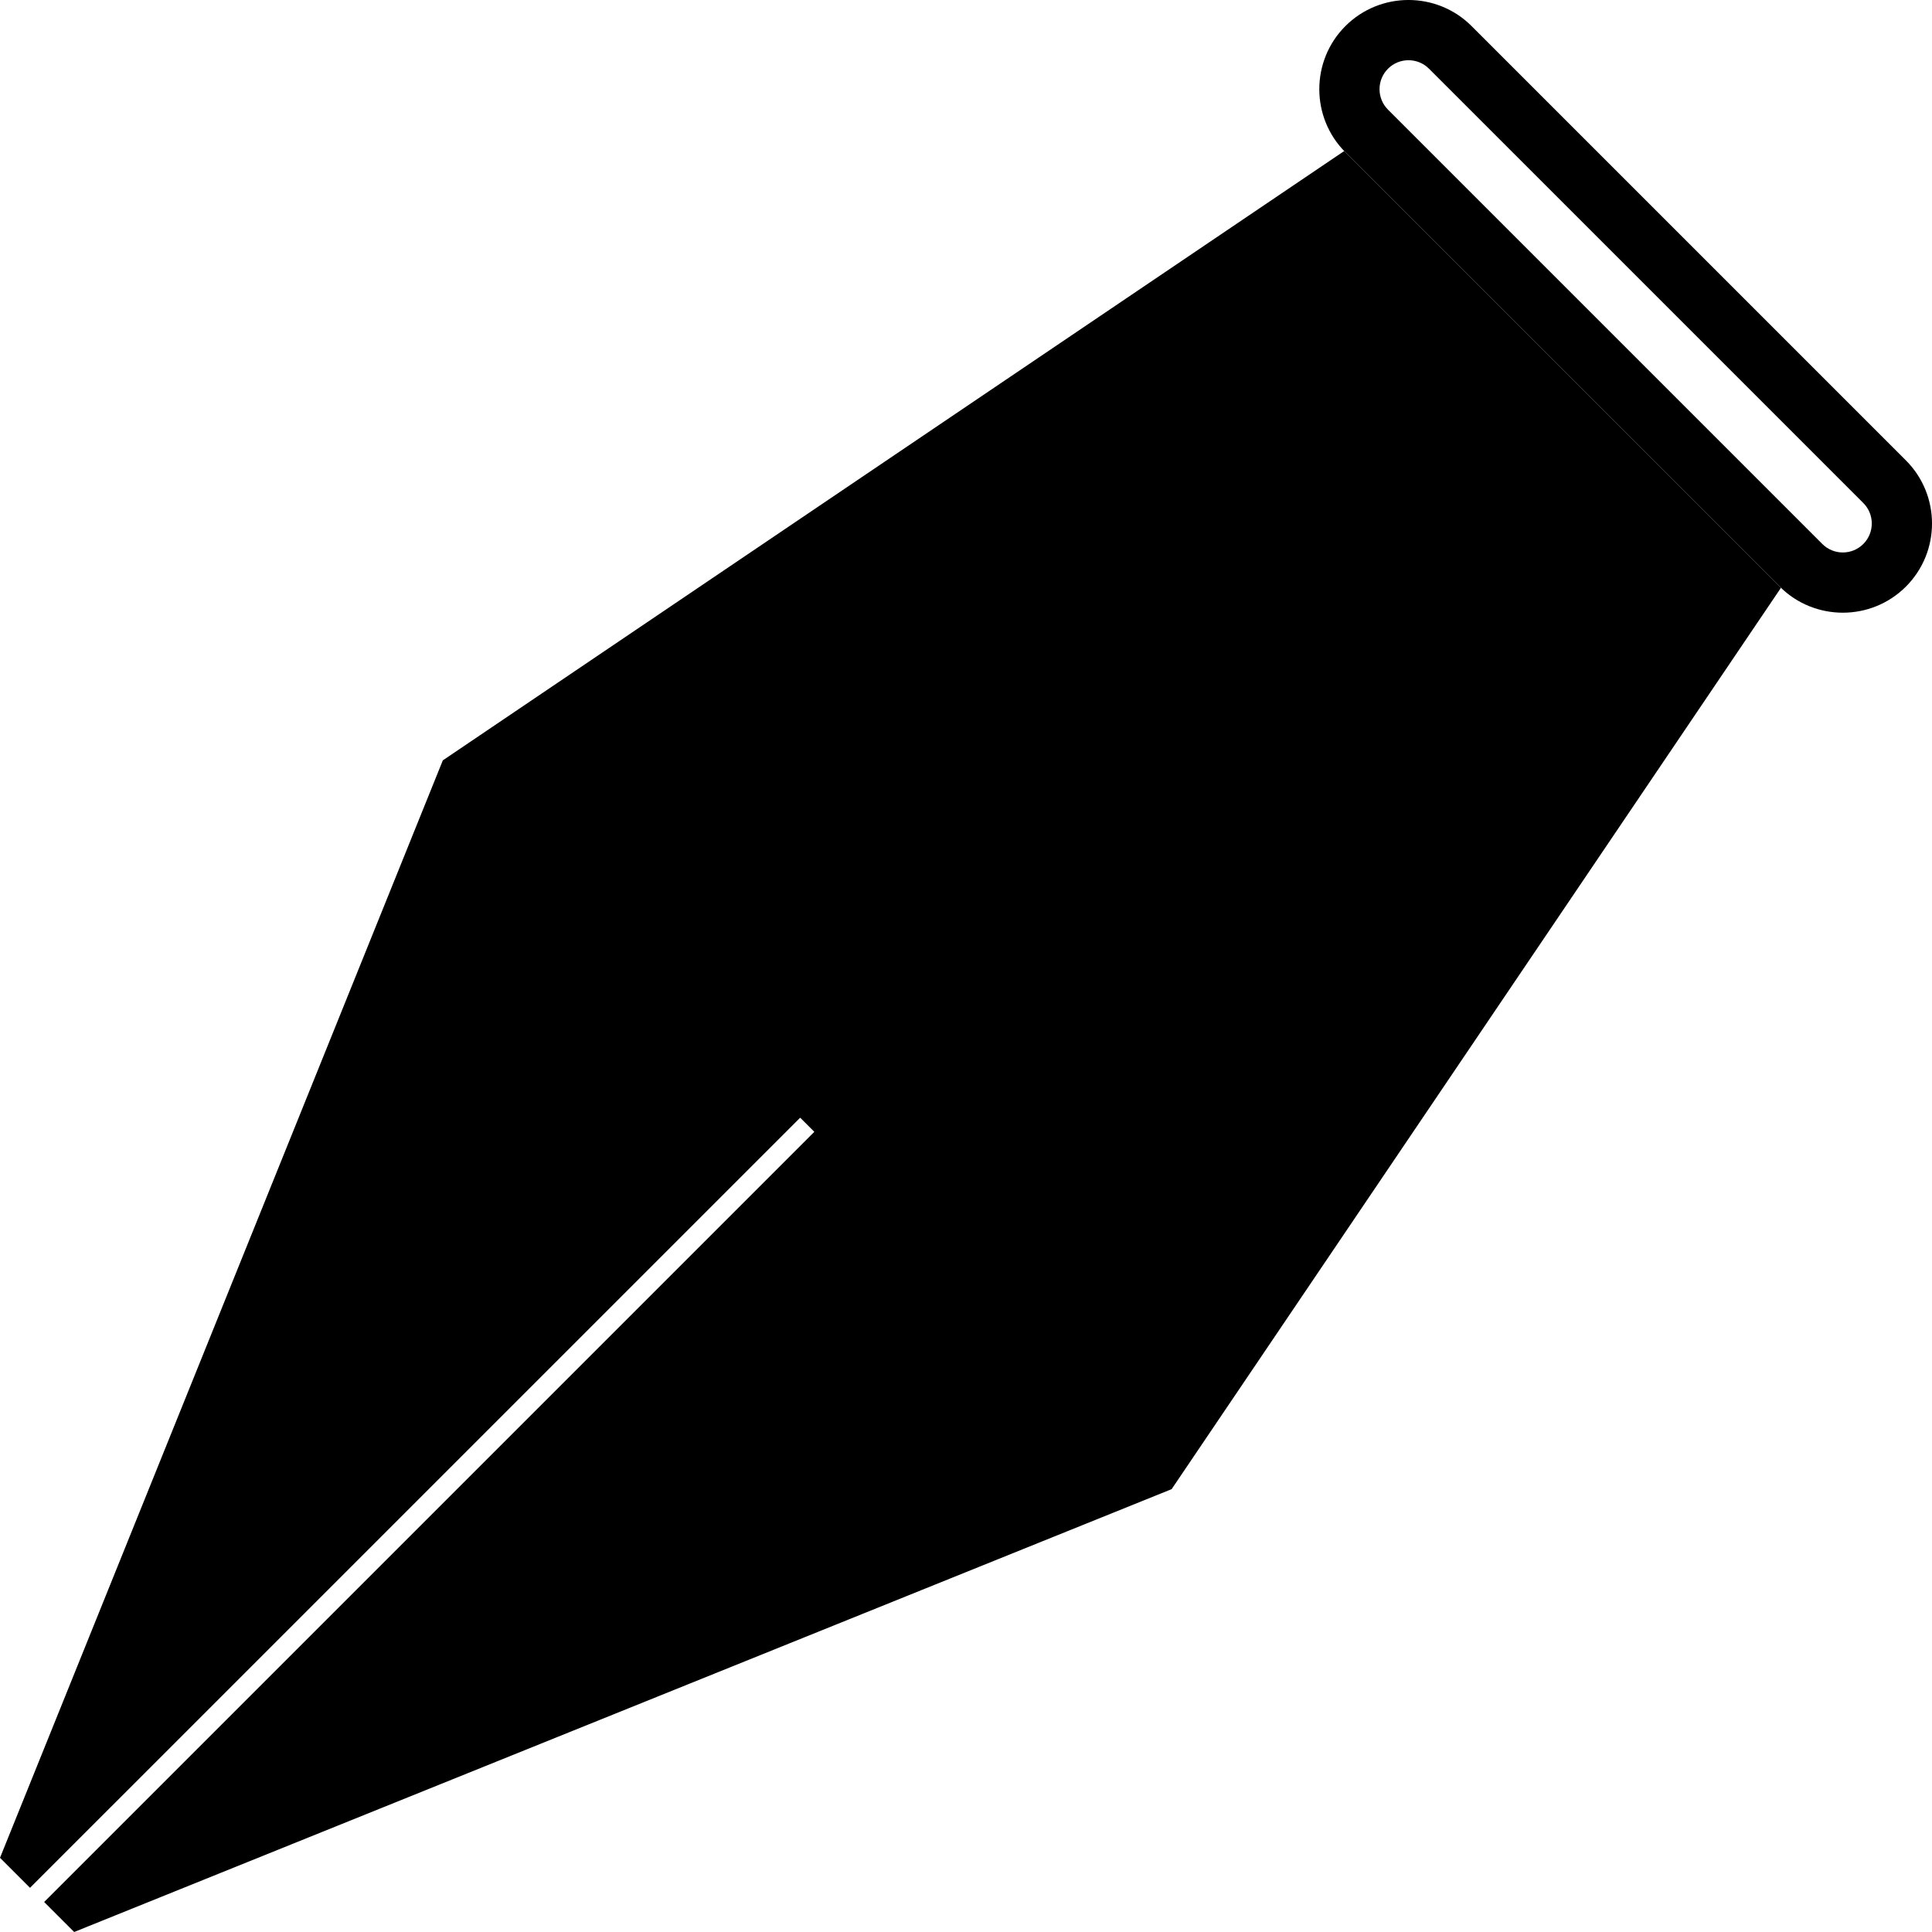 <?xml version="1.0" encoding="UTF-8"?>
<svg id="Layer_1" data-name="Layer 1" xmlns="http://www.w3.org/2000/svg" viewBox="0 0 565.83 565.83">
  <polygon points="521.59 172.16 470.7 121.27 444.56 95.13 393.67 44.24 129.69 222.69 0 544.1 8.79 552.89 234.35 327.34 238.49 331.48 12.93 557.04 21.72 565.83 343.14 436.13 521.59 172.16"/>
  <path d="M521.23,171.8l-127.2-127.2c-10.19-10.19-10.19-26.77,0-36.96s26.77-10.19,36.96,0l127.2,127.2c10.19,10.19,10.19,26.77,0,36.96s-26.77,10.19-36.96,0ZM418.51,20.12c-3.31-3.31-8.69-3.31-12,0s-3.31,8.69,0,12l127.2,127.2c3.31,3.31,8.69,3.31,12,0s3.31-8.69,0-12l-127.2-127.2Z"/>
</svg>